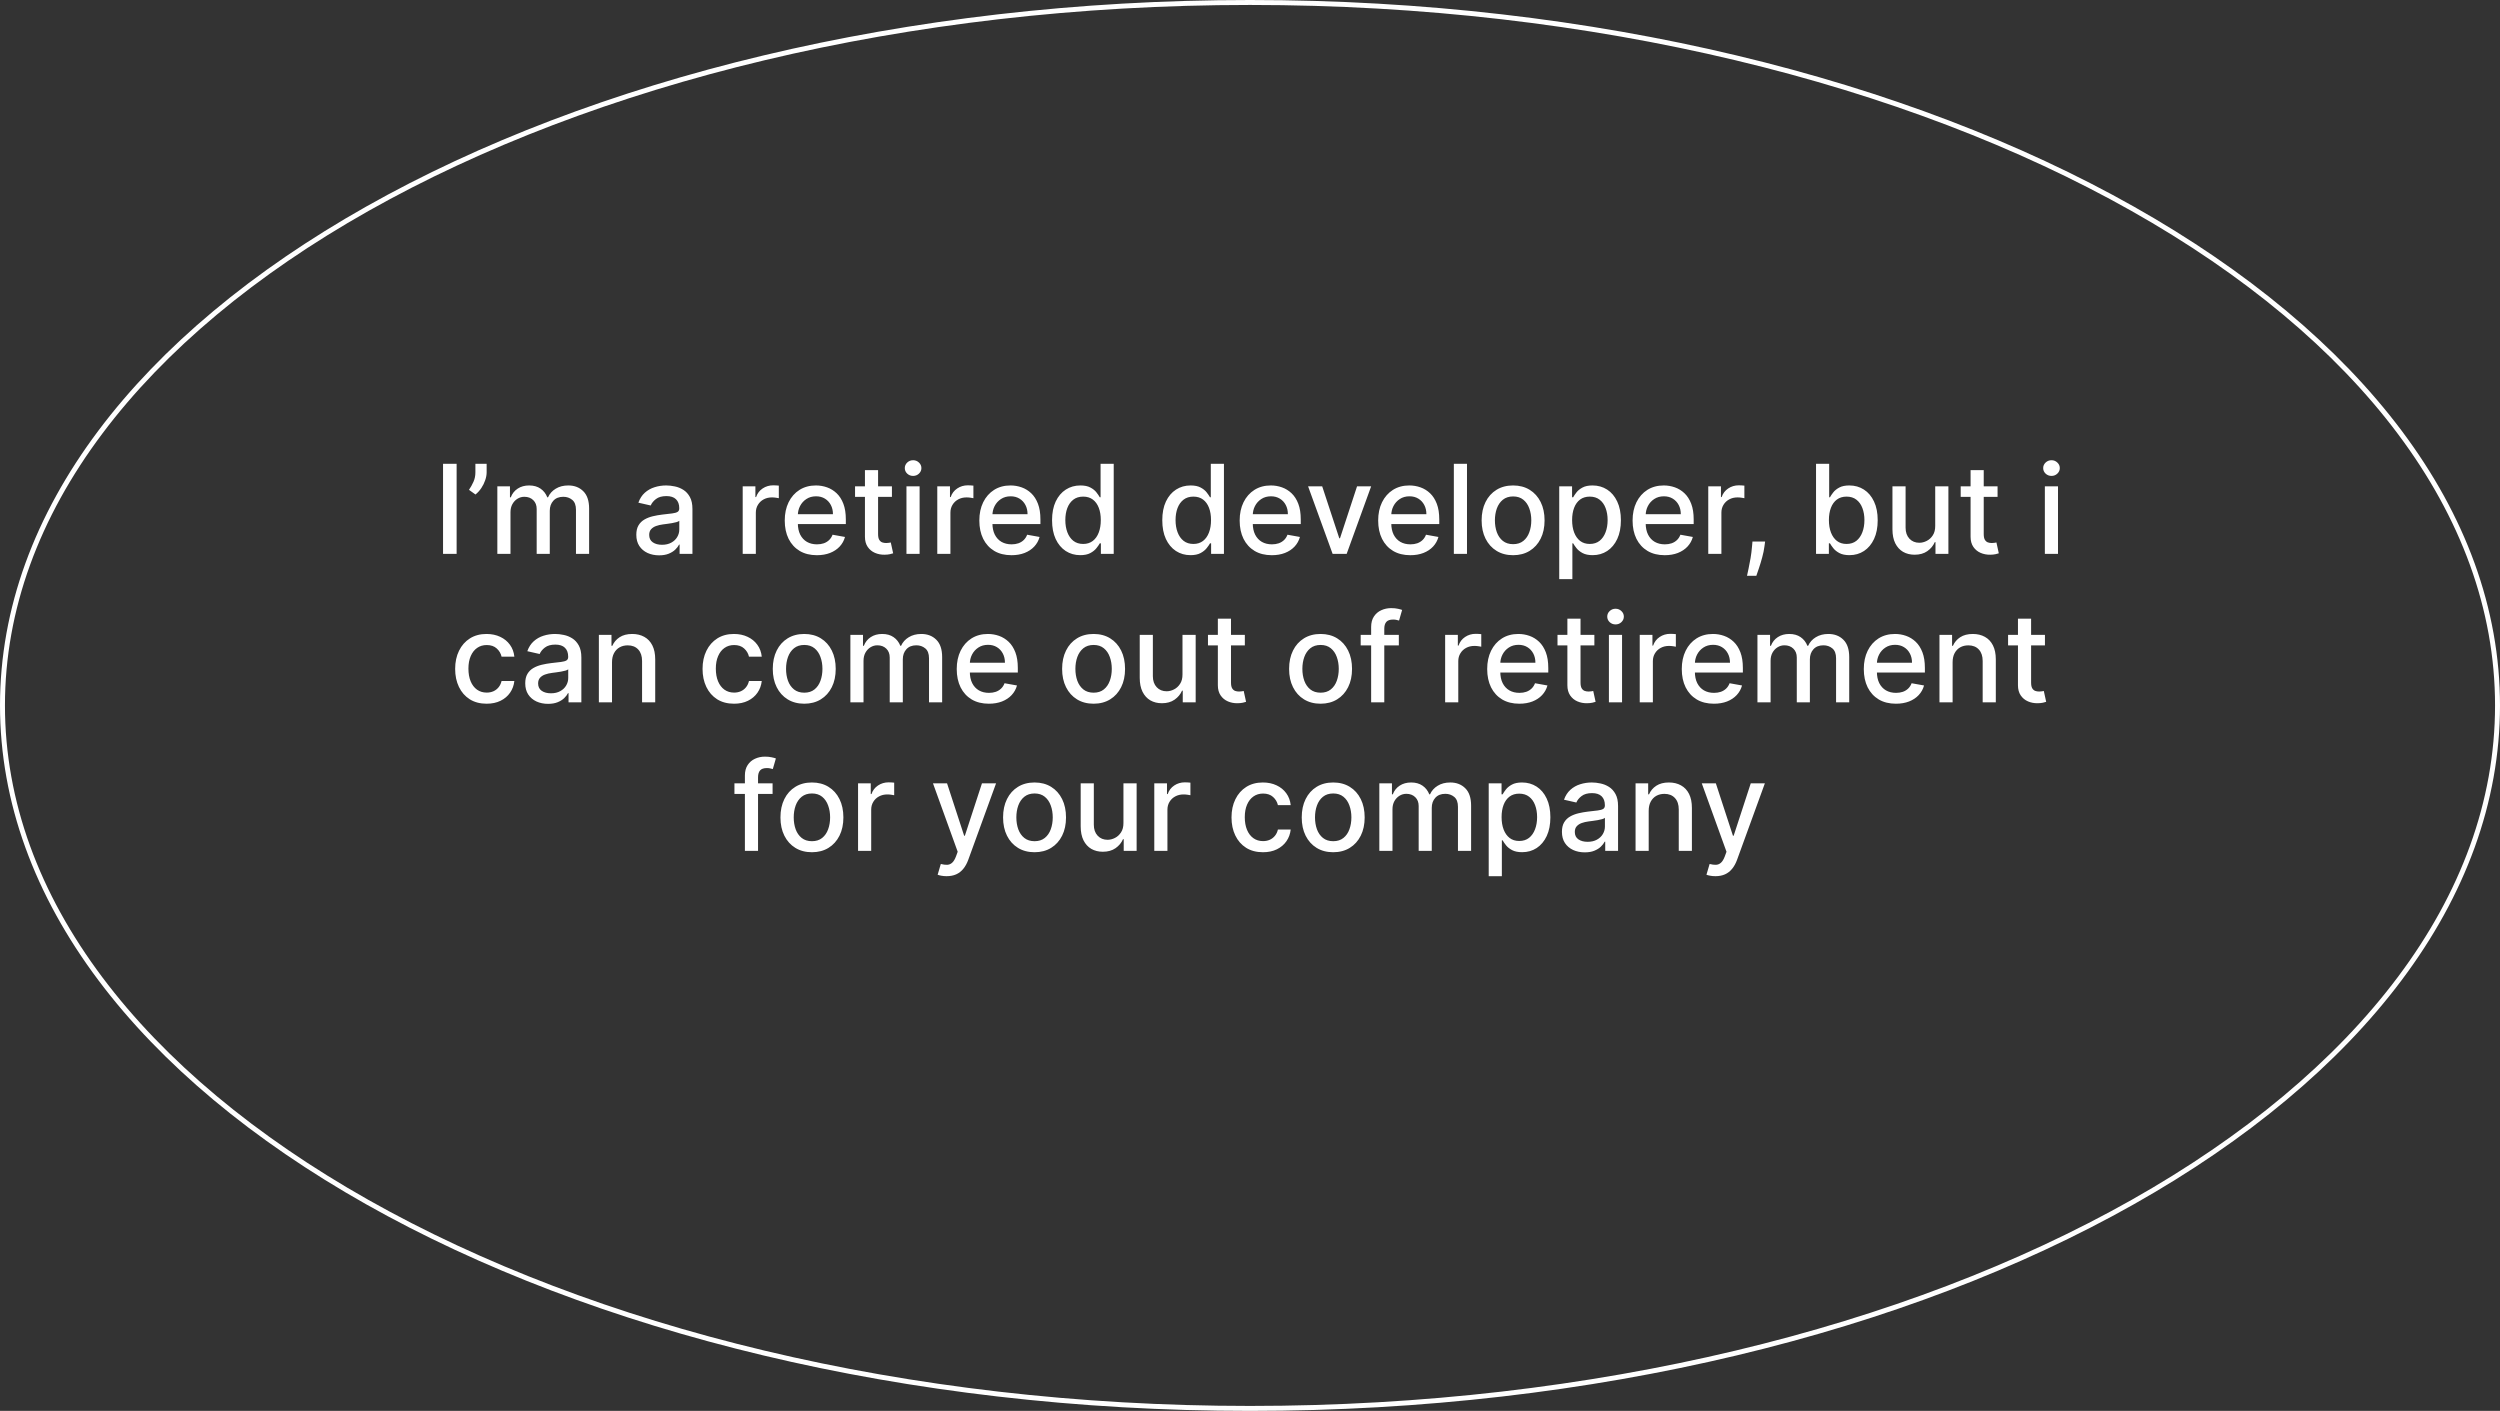 <svg width="808" height="456" viewBox="0 0 808 456" fill="none" xmlns="http://www.w3.org/2000/svg">
<rect x="0" y="0" width="808" height="456" fill="#333333" stroke="none"/>
<path d="M147.581 149.909V179H143.192V149.909H147.581ZM157.283 149.909V152.636C157.283 153.441 157.132 154.289 156.828 155.179C156.535 156.06 156.118 156.907 155.578 157.722C155.039 158.536 154.404 159.237 153.675 159.824L151.573 158.318C152.132 157.504 152.614 156.637 153.022 155.719C153.438 154.8 153.647 153.787 153.647 152.679V149.909H157.283ZM160.742 179V157.182H164.819V160.733H165.088C165.543 159.53 166.286 158.593 167.319 157.92C168.351 157.239 169.587 156.898 171.026 156.898C172.484 156.898 173.706 157.239 174.691 157.92C175.685 158.602 176.419 159.54 176.892 160.733H177.12C177.641 159.568 178.469 158.64 179.605 157.949C180.742 157.248 182.096 156.898 183.668 156.898C185.647 156.898 187.262 157.518 188.512 158.759C189.771 159.999 190.401 161.869 190.401 164.369V179H186.154V164.767C186.154 163.29 185.751 162.22 184.946 161.557C184.141 160.894 183.18 160.562 182.063 160.562C180.68 160.562 179.605 160.989 178.838 161.841C178.071 162.684 177.688 163.768 177.688 165.094V179H173.455V164.497C173.455 163.313 173.086 162.362 172.347 161.642C171.608 160.922 170.647 160.562 169.463 160.562C168.658 160.562 167.915 160.776 167.233 161.202C166.561 161.618 166.016 162.201 165.6 162.949C165.193 163.697 164.989 164.563 164.989 165.548V179H160.742ZM213.029 179.483C211.646 179.483 210.396 179.227 209.279 178.716C208.161 178.195 207.276 177.442 206.623 176.457C205.979 175.473 205.657 174.265 205.657 172.835C205.657 171.604 205.893 170.591 206.367 169.795C206.84 169 207.48 168.37 208.284 167.906C209.089 167.442 209.989 167.092 210.983 166.855C211.978 166.618 212.991 166.438 214.023 166.315C215.33 166.164 216.391 166.041 217.205 165.946C218.019 165.842 218.611 165.676 218.98 165.449C219.35 165.222 219.534 164.852 219.534 164.341V164.241C219.534 163.001 219.184 162.04 218.483 161.358C217.792 160.676 216.76 160.335 215.387 160.335C213.957 160.335 212.83 160.652 212.006 161.287C211.192 161.912 210.628 162.608 210.316 163.375L206.324 162.466C206.798 161.14 207.489 160.07 208.398 159.256C209.317 158.432 210.373 157.835 211.566 157.466C212.759 157.087 214.014 156.898 215.33 156.898C216.201 156.898 217.124 157.002 218.1 157.21C219.085 157.409 220.003 157.778 220.855 158.318C221.717 158.858 222.423 159.63 222.972 160.634C223.521 161.628 223.796 162.92 223.796 164.511V179H219.648V176.017H219.478C219.203 176.566 218.791 177.106 218.242 177.636C217.693 178.167 216.987 178.607 216.125 178.957C215.264 179.308 214.231 179.483 213.029 179.483ZM213.952 176.074C215.126 176.074 216.13 175.842 216.963 175.378C217.806 174.914 218.445 174.308 218.881 173.56C219.326 172.802 219.549 171.992 219.549 171.131V168.318C219.397 168.47 219.104 168.612 218.668 168.744C218.242 168.867 217.754 168.976 217.205 169.071C216.656 169.156 216.121 169.237 215.6 169.312C215.079 169.379 214.643 169.436 214.293 169.483C213.469 169.587 212.716 169.762 212.034 170.009C211.362 170.255 210.822 170.61 210.415 171.074C210.017 171.528 209.819 172.134 209.819 172.892C209.819 173.943 210.207 174.739 210.983 175.278C211.76 175.809 212.749 176.074 213.952 176.074ZM240.039 179V157.182H244.144V160.648H244.371C244.769 159.473 245.47 158.55 246.473 157.878C247.487 157.196 248.632 156.855 249.911 156.855C250.176 156.855 250.489 156.865 250.848 156.884C251.218 156.902 251.507 156.926 251.715 156.955V161.017C251.544 160.97 251.241 160.918 250.806 160.861C250.37 160.795 249.935 160.761 249.499 160.761C248.495 160.761 247.6 160.974 246.814 161.401C246.038 161.817 245.422 162.4 244.968 163.148C244.513 163.886 244.286 164.729 244.286 165.676V179H240.039ZM264.012 179.44C261.863 179.44 260.011 178.981 258.458 178.062C256.915 177.134 255.722 175.832 254.879 174.156C254.046 172.471 253.629 170.496 253.629 168.233C253.629 165.998 254.046 164.028 254.879 162.324C255.722 160.619 256.896 159.289 258.402 158.332C259.917 157.376 261.688 156.898 263.714 156.898C264.945 156.898 266.138 157.101 267.294 157.509C268.449 157.916 269.486 158.555 270.404 159.426C271.323 160.297 272.047 161.429 272.578 162.821C273.108 164.204 273.373 165.884 273.373 167.864V169.369H256.029V166.188H269.211C269.211 165.07 268.984 164.08 268.529 163.219C268.075 162.348 267.436 161.661 266.612 161.159C265.797 160.657 264.841 160.406 263.743 160.406C262.549 160.406 261.508 160.7 260.618 161.287C259.737 161.865 259.055 162.622 258.572 163.56C258.099 164.488 257.862 165.496 257.862 166.585V169.071C257.862 170.529 258.118 171.77 258.629 172.793C259.15 173.815 259.874 174.597 260.802 175.136C261.73 175.667 262.815 175.932 264.055 175.932C264.86 175.932 265.594 175.818 266.257 175.591C266.92 175.354 267.493 175.004 267.975 174.54C268.458 174.076 268.828 173.503 269.083 172.821L273.103 173.545C272.781 174.729 272.204 175.766 271.37 176.656C270.547 177.537 269.51 178.223 268.26 178.716C267.019 179.199 265.603 179.44 264.012 179.44ZM288.27 157.182V160.591H276.353V157.182H288.27ZM279.549 151.955H283.796V172.594C283.796 173.418 283.919 174.038 284.165 174.455C284.411 174.862 284.729 175.141 285.117 175.293C285.515 175.435 285.945 175.506 286.409 175.506C286.75 175.506 287.049 175.482 287.304 175.435C287.56 175.387 287.759 175.349 287.901 175.321L288.668 178.83C288.422 178.924 288.071 179.019 287.617 179.114C287.162 179.218 286.594 179.275 285.912 179.284C284.795 179.303 283.753 179.104 282.787 178.688C281.821 178.271 281.04 177.627 280.444 176.756C279.847 175.884 279.549 174.791 279.549 173.474V151.955ZM292.968 179V157.182H297.216V179H292.968ZM295.113 153.815C294.375 153.815 293.74 153.569 293.21 153.077C292.689 152.575 292.429 151.978 292.429 151.287C292.429 150.586 292.689 149.99 293.21 149.497C293.74 148.995 294.375 148.744 295.113 148.744C295.852 148.744 296.482 148.995 297.002 149.497C297.533 149.99 297.798 150.586 297.798 151.287C297.798 151.978 297.533 152.575 297.002 153.077C296.482 153.569 295.852 153.815 295.113 153.815ZM302.929 179V157.182H307.034V160.648H307.262C307.659 159.473 308.36 158.55 309.364 157.878C310.377 157.196 311.523 156.855 312.801 156.855C313.067 156.855 313.379 156.865 313.739 156.884C314.108 156.902 314.397 156.926 314.605 156.955V161.017C314.435 160.97 314.132 160.918 313.696 160.861C313.261 160.795 312.825 160.761 312.39 160.761C311.386 160.761 310.491 160.974 309.705 161.401C308.928 161.817 308.313 162.4 307.858 163.148C307.404 163.886 307.176 164.729 307.176 165.676V179H302.929ZM326.903 179.44C324.753 179.44 322.902 178.981 321.349 178.062C319.806 177.134 318.612 175.832 317.77 174.156C316.936 172.471 316.52 170.496 316.52 168.233C316.52 165.998 316.936 164.028 317.77 162.324C318.612 160.619 319.787 159.289 321.292 158.332C322.807 157.376 324.578 156.898 326.605 156.898C327.836 156.898 329.029 157.101 330.184 157.509C331.34 157.916 332.377 158.555 333.295 159.426C334.214 160.297 334.938 161.429 335.468 162.821C335.999 164.204 336.264 165.884 336.264 167.864V169.369H318.92V166.188H332.102C332.102 165.07 331.875 164.08 331.42 163.219C330.966 162.348 330.326 161.661 329.502 161.159C328.688 160.657 327.732 160.406 326.633 160.406C325.44 160.406 324.398 160.7 323.508 161.287C322.627 161.865 321.946 162.622 321.463 163.56C320.989 164.488 320.752 165.496 320.752 166.585V169.071C320.752 170.529 321.008 171.77 321.52 172.793C322.04 173.815 322.765 174.597 323.693 175.136C324.621 175.667 325.705 175.932 326.946 175.932C327.751 175.932 328.484 175.818 329.147 175.591C329.81 175.354 330.383 175.004 330.866 174.54C331.349 174.076 331.718 173.503 331.974 172.821L335.994 173.545C335.672 174.729 335.094 175.766 334.261 176.656C333.437 177.537 332.4 178.223 331.15 178.716C329.91 179.199 328.494 179.44 326.903 179.44ZM349.144 179.426C347.382 179.426 345.81 178.976 344.428 178.077C343.055 177.168 341.975 175.875 341.189 174.199C340.413 172.513 340.025 170.491 340.025 168.134C340.025 165.776 340.417 163.759 341.203 162.082C341.999 160.406 343.088 159.123 344.471 158.233C345.853 157.343 347.42 156.898 349.172 156.898C350.526 156.898 351.615 157.125 352.439 157.58C353.273 158.025 353.917 158.545 354.371 159.142C354.835 159.739 355.195 160.264 355.451 160.719H355.706V149.909H359.953V179H355.806V175.605H355.451C355.195 176.069 354.826 176.599 354.343 177.196C353.869 177.793 353.216 178.313 352.382 178.759C351.549 179.204 350.47 179.426 349.144 179.426ZM350.081 175.804C351.303 175.804 352.335 175.482 353.178 174.838C354.03 174.185 354.674 173.28 355.11 172.125C355.555 170.97 355.777 169.625 355.777 168.091C355.777 166.576 355.56 165.25 355.124 164.114C354.688 162.977 354.049 162.092 353.206 161.457C352.364 160.823 351.322 160.506 350.081 160.506C348.803 160.506 347.738 160.837 346.885 161.5C346.033 162.163 345.389 163.067 344.953 164.213C344.527 165.359 344.314 166.652 344.314 168.091C344.314 169.549 344.532 170.861 344.968 172.026C345.403 173.19 346.047 174.114 346.9 174.795C347.761 175.468 348.822 175.804 350.081 175.804ZM384.769 179.426C383.007 179.426 381.435 178.976 380.053 178.077C378.68 177.168 377.6 175.875 376.814 174.199C376.038 172.513 375.65 170.491 375.65 168.134C375.65 165.776 376.042 163.759 376.828 162.082C377.624 160.406 378.713 159.123 380.096 158.233C381.478 157.343 383.045 156.898 384.797 156.898C386.151 156.898 387.24 157.125 388.064 157.58C388.898 158.025 389.542 158.545 389.996 159.142C390.46 159.739 390.82 160.264 391.076 160.719H391.331V149.909H395.578V179H391.431V175.605H391.076C390.82 176.069 390.451 176.599 389.968 177.196C389.494 177.793 388.841 178.313 388.007 178.759C387.174 179.204 386.095 179.426 384.769 179.426ZM385.706 175.804C386.928 175.804 387.96 175.482 388.803 174.838C389.655 174.185 390.299 173.28 390.735 172.125C391.18 170.97 391.402 169.625 391.402 168.091C391.402 166.576 391.185 165.25 390.749 164.114C390.313 162.977 389.674 162.092 388.831 161.457C387.989 160.823 386.947 160.506 385.706 160.506C384.428 160.506 383.363 160.837 382.51 161.5C381.658 162.163 381.014 163.067 380.578 164.213C380.152 165.359 379.939 166.652 379.939 168.091C379.939 169.549 380.157 170.861 380.593 172.026C381.028 173.19 381.672 174.114 382.525 174.795C383.386 175.468 384.447 175.804 385.706 175.804ZM411.044 179.44C408.894 179.44 407.043 178.981 405.49 178.062C403.946 177.134 402.753 175.832 401.91 174.156C401.077 172.471 400.66 170.496 400.66 168.233C400.66 165.998 401.077 164.028 401.91 162.324C402.753 160.619 403.927 159.289 405.433 158.332C406.948 157.376 408.719 156.898 410.745 156.898C411.976 156.898 413.17 157.101 414.325 157.509C415.48 157.916 416.517 158.555 417.436 159.426C418.354 160.297 419.079 161.429 419.609 162.821C420.139 164.204 420.404 165.884 420.404 167.864V169.369H403.061V166.188H416.243C416.243 165.07 416.015 164.08 415.561 163.219C415.106 162.348 414.467 161.661 413.643 161.159C412.829 160.657 411.872 160.406 410.774 160.406C409.581 160.406 408.539 160.7 407.649 161.287C406.768 161.865 406.086 162.622 405.603 163.56C405.13 164.488 404.893 165.496 404.893 166.585V169.071C404.893 170.529 405.149 171.77 405.66 172.793C406.181 173.815 406.905 174.597 407.833 175.136C408.761 175.667 409.846 175.932 411.086 175.932C411.891 175.932 412.625 175.818 413.288 175.591C413.951 175.354 414.524 175.004 415.007 174.54C415.49 174.076 415.859 173.503 416.115 172.821L420.135 173.545C419.813 174.729 419.235 175.766 418.402 176.656C417.578 177.537 416.541 178.223 415.291 178.716C414.05 179.199 412.635 179.44 411.044 179.44ZM443.157 157.182L435.245 179H430.699L422.773 157.182H427.333L432.858 173.972H433.086L438.597 157.182H443.157ZM455.809 179.44C453.66 179.44 451.808 178.981 450.255 178.062C448.712 177.134 447.519 175.832 446.676 174.156C445.842 172.471 445.426 170.496 445.426 168.233C445.426 165.998 445.842 164.028 446.676 162.324C447.519 160.619 448.693 159.289 450.199 158.332C451.714 157.376 453.484 156.898 455.511 156.898C456.742 156.898 457.935 157.101 459.091 157.509C460.246 157.916 461.283 158.555 462.201 159.426C463.12 160.297 463.844 161.429 464.375 162.821C464.905 164.204 465.17 165.884 465.17 167.864V169.369H447.826V166.188H461.008C461.008 165.07 460.781 164.08 460.326 163.219C459.872 162.348 459.233 161.661 458.409 161.159C457.594 160.657 456.638 160.406 455.539 160.406C454.346 160.406 453.305 160.7 452.414 161.287C451.534 161.865 450.852 162.622 450.369 163.56C449.895 164.488 449.659 165.496 449.659 166.585V169.071C449.659 170.529 449.914 171.77 450.426 172.793C450.947 173.815 451.671 174.597 452.599 175.136C453.527 175.667 454.611 175.932 455.852 175.932C456.657 175.932 457.391 175.818 458.054 175.591C458.717 175.354 459.289 175.004 459.772 174.54C460.255 174.076 460.625 173.503 460.88 172.821L464.9 173.545C464.578 174.729 464.001 175.766 463.167 176.656C462.343 177.537 461.306 178.223 460.056 178.716C458.816 179.199 457.4 179.44 455.809 179.44ZM474.13 149.909V179H469.882V149.909H474.13ZM489.034 179.44C486.988 179.44 485.203 178.972 483.679 178.034C482.154 177.097 480.97 175.785 480.127 174.099C479.285 172.414 478.863 170.444 478.863 168.19C478.863 165.927 479.285 163.948 480.127 162.253C480.97 160.558 482.154 159.241 483.679 158.304C485.203 157.366 486.988 156.898 489.034 156.898C491.079 156.898 492.864 157.366 494.389 158.304C495.913 159.241 497.097 160.558 497.94 162.253C498.783 163.948 499.204 165.927 499.204 168.19C499.204 170.444 498.783 172.414 497.94 174.099C497.097 175.785 495.913 177.097 494.389 178.034C492.864 178.972 491.079 179.44 489.034 179.44ZM489.048 175.875C490.374 175.875 491.472 175.525 492.343 174.824C493.215 174.123 493.859 173.19 494.275 172.026C494.701 170.861 494.914 169.578 494.914 168.176C494.914 166.784 494.701 165.506 494.275 164.341C493.859 163.167 493.215 162.224 492.343 161.514C491.472 160.804 490.374 160.449 489.048 160.449C487.713 160.449 486.605 160.804 485.724 161.514C484.853 162.224 484.204 163.167 483.778 164.341C483.361 165.506 483.153 166.784 483.153 168.176C483.153 169.578 483.361 170.861 483.778 172.026C484.204 173.19 484.853 174.123 485.724 174.824C486.605 175.525 487.713 175.875 489.048 175.875ZM503.945 187.182V157.182H508.093V160.719H508.448C508.694 160.264 509.049 159.739 509.513 159.142C509.977 158.545 510.621 158.025 511.445 157.58C512.269 157.125 513.358 156.898 514.712 156.898C516.473 156.898 518.045 157.343 519.428 158.233C520.81 159.123 521.895 160.406 522.681 162.082C523.476 163.759 523.874 165.776 523.874 168.134C523.874 170.491 523.481 172.513 522.695 174.199C521.909 175.875 520.829 177.168 519.456 178.077C518.083 178.976 516.516 179.426 514.755 179.426C513.429 179.426 512.345 179.204 511.502 178.759C510.668 178.313 510.015 177.793 509.542 177.196C509.068 176.599 508.703 176.069 508.448 175.605H508.192V187.182H503.945ZM508.107 168.091C508.107 169.625 508.329 170.97 508.775 172.125C509.22 173.28 509.864 174.185 510.706 174.838C511.549 175.482 512.581 175.804 513.803 175.804C515.072 175.804 516.132 175.468 516.985 174.795C517.837 174.114 518.481 173.19 518.917 172.026C519.362 170.861 519.584 169.549 519.584 168.091C519.584 166.652 519.366 165.359 518.931 164.213C518.505 163.067 517.861 162.163 516.999 161.5C516.147 160.837 515.081 160.506 513.803 160.506C512.572 160.506 511.53 160.823 510.678 161.457C509.835 162.092 509.196 162.977 508.76 164.114C508.325 165.25 508.107 166.576 508.107 168.091ZM538.036 179.44C535.886 179.44 534.035 178.981 532.482 178.062C530.938 177.134 529.745 175.832 528.902 174.156C528.069 172.471 527.652 170.496 527.652 168.233C527.652 165.998 528.069 164.028 528.902 162.324C529.745 160.619 530.919 159.289 532.425 158.332C533.94 157.376 535.711 156.898 537.738 156.898C538.969 156.898 540.162 157.101 541.317 157.509C542.472 157.916 543.509 158.555 544.428 159.426C545.346 160.297 546.071 161.429 546.601 162.821C547.132 164.204 547.397 165.884 547.397 167.864V169.369H530.053V166.188H543.235C543.235 165.07 543.007 164.08 542.553 163.219C542.098 162.348 541.459 161.661 540.635 161.159C539.821 160.657 538.864 160.406 537.766 160.406C536.573 160.406 535.531 160.7 534.641 161.287C533.76 161.865 533.078 162.622 532.596 163.56C532.122 164.488 531.885 165.496 531.885 166.585V169.071C531.885 170.529 532.141 171.77 532.652 172.793C533.173 173.815 533.898 174.597 534.826 175.136C535.754 175.667 536.838 175.932 538.078 175.932C538.883 175.932 539.617 175.818 540.28 175.591C540.943 175.354 541.516 175.004 541.999 174.54C542.482 174.076 542.851 173.503 543.107 172.821L547.127 173.545C546.805 174.729 546.227 175.766 545.394 176.656C544.57 177.537 543.533 178.223 542.283 178.716C541.042 179.199 539.627 179.44 538.036 179.44ZM552.109 179V157.182H556.214V160.648H556.441C556.839 159.473 557.54 158.55 558.544 157.878C559.557 157.196 560.703 156.855 561.981 156.855C562.246 156.855 562.559 156.865 562.919 156.884C563.288 156.902 563.577 156.926 563.785 156.955V161.017C563.615 160.97 563.312 160.918 562.876 160.861C562.44 160.795 562.005 160.761 561.569 160.761C560.565 160.761 559.671 160.974 558.885 161.401C558.108 161.817 557.493 162.4 557.038 163.148C556.583 163.886 556.356 164.729 556.356 165.676V179H552.109ZM570.486 175.023L570.273 176.571C570.131 177.707 569.89 178.891 569.549 180.122C569.217 181.363 568.872 182.513 568.512 183.574C568.161 184.634 567.873 185.477 567.645 186.102H564.634C564.757 185.515 564.927 184.72 565.145 183.716C565.363 182.722 565.576 181.609 565.784 180.378C565.993 179.147 566.149 177.892 566.253 176.614L566.395 175.023H570.486ZM586.942 179V149.909H591.189V160.719H591.445C591.691 160.264 592.046 159.739 592.51 159.142C592.974 158.545 593.618 158.025 594.442 157.58C595.266 157.125 596.355 156.898 597.709 156.898C599.471 156.898 601.042 157.343 602.425 158.233C603.808 159.123 604.892 160.406 605.678 162.082C606.473 163.759 606.871 165.776 606.871 168.134C606.871 170.491 606.478 172.513 605.692 174.199C604.906 175.875 603.827 177.168 602.453 178.077C601.08 178.976 599.513 179.426 597.752 179.426C596.426 179.426 595.342 179.204 594.499 178.759C593.666 178.313 593.012 177.793 592.539 177.196C592.065 176.599 591.701 176.069 591.445 175.605H591.09V179H586.942ZM591.104 168.091C591.104 169.625 591.327 170.97 591.772 172.125C592.217 173.28 592.861 174.185 593.703 174.838C594.546 175.482 595.578 175.804 596.8 175.804C598.069 175.804 599.13 175.468 599.982 174.795C600.834 174.114 601.478 173.19 601.914 172.026C602.359 170.861 602.581 169.549 602.581 168.091C602.581 166.652 602.364 165.359 601.928 164.213C601.502 163.067 600.858 162.163 599.996 161.5C599.144 160.837 598.078 160.506 596.8 160.506C595.569 160.506 594.527 160.823 593.675 161.457C592.832 162.092 592.193 162.977 591.757 164.114C591.322 165.25 591.104 166.576 591.104 168.091ZM625.461 169.952V157.182H629.723V179H625.547V175.222H625.319C624.817 176.386 624.012 177.357 622.904 178.134C621.806 178.901 620.438 179.284 618.799 179.284C617.398 179.284 616.157 178.976 615.078 178.361C614.008 177.736 613.165 176.812 612.549 175.591C611.943 174.369 611.64 172.859 611.64 171.06V157.182H615.887V170.548C615.887 172.035 616.299 173.219 617.123 174.099C617.947 174.98 619.017 175.42 620.333 175.42C621.129 175.42 621.92 175.222 622.706 174.824C623.501 174.426 624.159 173.825 624.68 173.02C625.21 172.215 625.471 171.192 625.461 169.952ZM645.614 157.182V160.591H633.696V157.182H645.614ZM636.892 151.955H641.14V172.594C641.14 173.418 641.263 174.038 641.509 174.455C641.755 174.862 642.072 175.141 642.461 175.293C642.858 175.435 643.289 175.506 643.753 175.506C644.094 175.506 644.392 175.482 644.648 175.435C644.904 175.387 645.103 175.349 645.245 175.321L646.012 178.83C645.766 178.924 645.415 179.019 644.961 179.114C644.506 179.218 643.938 179.275 643.256 179.284C642.139 179.303 641.097 179.104 640.131 178.688C639.165 178.271 638.384 177.627 637.787 176.756C637.191 175.884 636.892 174.791 636.892 173.474V151.955ZM660.898 179V157.182H665.145V179H660.898ZM663.043 153.815C662.304 153.815 661.67 153.569 661.14 153.077C660.619 152.575 660.358 151.978 660.358 151.287C660.358 150.586 660.619 149.99 661.14 149.497C661.67 148.995 662.304 148.744 663.043 148.744C663.782 148.744 664.411 148.995 664.932 149.497C665.462 149.99 665.728 150.586 665.728 151.287C665.728 151.978 665.462 152.575 664.932 153.077C664.411 153.569 663.782 153.815 663.043 153.815ZM157.276 227.44C155.164 227.44 153.346 226.962 151.821 226.006C150.306 225.04 149.141 223.709 148.327 222.014C147.513 220.319 147.105 218.378 147.105 216.19C147.105 213.974 147.522 212.019 148.355 210.324C149.189 208.619 150.363 207.289 151.878 206.332C153.393 205.376 155.178 204.898 157.233 204.898C158.891 204.898 160.368 205.205 161.665 205.821C162.962 206.427 164.009 207.279 164.804 208.378C165.609 209.476 166.087 210.759 166.239 212.227H162.105C161.878 211.205 161.357 210.324 160.543 209.585C159.738 208.847 158.658 208.477 157.304 208.477C156.121 208.477 155.084 208.79 154.194 209.415C153.313 210.03 152.626 210.911 152.134 212.057C151.641 213.193 151.395 214.538 151.395 216.091C151.395 217.682 151.637 219.055 152.12 220.21C152.603 221.366 153.284 222.26 154.165 222.895C155.055 223.529 156.102 223.847 157.304 223.847C158.109 223.847 158.838 223.7 159.492 223.406C160.155 223.103 160.709 222.672 161.154 222.114C161.608 221.555 161.926 220.883 162.105 220.097H166.239C166.087 221.508 165.628 222.767 164.861 223.875C164.094 224.983 163.067 225.854 161.779 226.489C160.5 227.123 158.999 227.44 157.276 227.44ZM177.13 227.483C175.748 227.483 174.498 227.227 173.38 226.716C172.263 226.195 171.377 225.442 170.724 224.457C170.08 223.473 169.758 222.265 169.758 220.835C169.758 219.604 169.995 218.591 170.468 217.795C170.942 217 171.581 216.37 172.386 215.906C173.191 215.442 174.091 215.092 175.085 214.855C176.079 214.618 177.092 214.438 178.125 214.315C179.431 214.164 180.492 214.041 181.306 213.946C182.121 213.842 182.713 213.676 183.082 213.449C183.451 213.222 183.636 212.852 183.636 212.341V212.241C183.636 211.001 183.286 210.04 182.585 209.358C181.894 208.676 180.861 208.335 179.488 208.335C178.058 208.335 176.931 208.652 176.108 209.287C175.293 209.912 174.73 210.608 174.417 211.375L170.426 210.466C170.899 209.14 171.591 208.07 172.5 207.256C173.418 206.432 174.474 205.835 175.667 205.466C176.86 205.087 178.115 204.898 179.431 204.898C180.303 204.898 181.226 205.002 182.201 205.21C183.186 205.409 184.105 205.778 184.957 206.318C185.819 206.858 186.524 207.63 187.074 208.634C187.623 209.628 187.897 210.92 187.897 212.511V227H183.75V224.017H183.579C183.305 224.566 182.893 225.106 182.343 225.636C181.794 226.167 181.089 226.607 180.227 226.957C179.365 227.308 178.333 227.483 177.13 227.483ZM178.054 224.074C179.228 224.074 180.232 223.842 181.065 223.378C181.908 222.914 182.547 222.308 182.983 221.56C183.428 220.802 183.65 219.992 183.65 219.131V216.318C183.499 216.47 183.205 216.612 182.77 216.744C182.343 216.867 181.856 216.976 181.306 217.071C180.757 217.156 180.222 217.237 179.701 217.312C179.181 217.379 178.745 217.436 178.395 217.483C177.571 217.587 176.818 217.762 176.136 218.009C175.464 218.255 174.924 218.61 174.517 219.074C174.119 219.528 173.92 220.134 173.92 220.892C173.92 221.943 174.308 222.739 175.085 223.278C175.861 223.809 176.851 224.074 178.054 224.074ZM197.801 214.045V227H193.554V205.182H197.631V208.733H197.901C198.403 207.578 199.189 206.65 200.259 205.949C201.338 205.248 202.697 204.898 204.336 204.898C205.822 204.898 207.124 205.21 208.242 205.835C209.359 206.451 210.226 207.369 210.841 208.591C211.457 209.812 211.765 211.323 211.765 213.122V227H207.517V213.634C207.517 212.052 207.105 210.816 206.282 209.926C205.458 209.027 204.326 208.577 202.887 208.577C201.902 208.577 201.026 208.79 200.259 209.216C199.501 209.642 198.9 210.267 198.455 211.091C198.019 211.905 197.801 212.89 197.801 214.045ZM237.237 227.44C235.125 227.44 233.307 226.962 231.782 226.006C230.267 225.04 229.102 223.709 228.288 222.014C227.474 220.319 227.066 218.378 227.066 216.19C227.066 213.974 227.483 212.019 228.316 210.324C229.15 208.619 230.324 207.289 231.839 206.332C233.354 205.376 235.139 204.898 237.194 204.898C238.851 204.898 240.329 205.205 241.626 205.821C242.923 206.427 243.97 207.279 244.765 208.378C245.57 209.476 246.048 210.759 246.2 212.227H242.066C241.839 211.205 241.318 210.324 240.504 209.585C239.699 208.847 238.619 208.477 237.265 208.477C236.082 208.477 235.045 208.79 234.154 209.415C233.274 210.03 232.587 210.911 232.095 212.057C231.602 213.193 231.356 214.538 231.356 216.091C231.356 217.682 231.598 219.055 232.081 220.21C232.564 221.366 233.245 222.26 234.126 222.895C235.016 223.529 236.063 223.847 237.265 223.847C238.07 223.847 238.799 223.7 239.453 223.406C240.116 223.103 240.67 222.672 241.115 222.114C241.569 221.555 241.886 220.883 242.066 220.097H246.2C246.048 221.508 245.589 222.767 244.822 223.875C244.055 224.983 243.028 225.854 241.74 226.489C240.461 227.123 238.96 227.44 237.237 227.44ZM259.932 227.44C257.887 227.44 256.102 226.972 254.577 226.034C253.052 225.097 251.869 223.785 251.026 222.099C250.183 220.414 249.762 218.444 249.762 216.19C249.762 213.927 250.183 211.948 251.026 210.253C251.869 208.558 253.052 207.241 254.577 206.304C256.102 205.366 257.887 204.898 259.932 204.898C261.978 204.898 263.763 205.366 265.287 206.304C266.812 207.241 267.996 208.558 268.838 210.253C269.681 211.948 270.103 213.927 270.103 216.19C270.103 218.444 269.681 220.414 268.838 222.099C267.996 223.785 266.812 225.097 265.287 226.034C263.763 226.972 261.978 227.44 259.932 227.44ZM259.946 223.875C261.272 223.875 262.371 223.525 263.242 222.824C264.113 222.123 264.757 221.19 265.174 220.026C265.6 218.861 265.813 217.578 265.813 216.176C265.813 214.784 265.6 213.506 265.174 212.341C264.757 211.167 264.113 210.224 263.242 209.514C262.371 208.804 261.272 208.449 259.946 208.449C258.611 208.449 257.503 208.804 256.623 209.514C255.751 210.224 255.103 211.167 254.676 212.341C254.26 213.506 254.051 214.784 254.051 216.176C254.051 217.578 254.26 218.861 254.676 220.026C255.103 221.19 255.751 222.123 256.623 222.824C257.503 223.525 258.611 223.875 259.946 223.875ZM274.843 227V205.182H278.92V208.733H279.19C279.645 207.53 280.388 206.593 281.42 205.92C282.452 205.239 283.688 204.898 285.127 204.898C286.586 204.898 287.807 205.239 288.792 205.92C289.787 206.602 290.52 207.54 290.994 208.733H291.221C291.742 207.568 292.571 206.64 293.707 205.949C294.843 205.248 296.198 204.898 297.77 204.898C299.749 204.898 301.363 205.518 302.613 206.759C303.873 207.999 304.502 209.869 304.502 212.369V227H300.255V212.767C300.255 211.29 299.853 210.22 299.048 209.557C298.243 208.894 297.282 208.562 296.164 208.562C294.782 208.562 293.707 208.989 292.94 209.841C292.173 210.684 291.789 211.768 291.789 213.094V227H287.556V212.497C287.556 211.313 287.187 210.362 286.449 209.642C285.71 208.922 284.749 208.562 283.565 208.562C282.76 208.562 282.017 208.776 281.335 209.202C280.663 209.618 280.118 210.201 279.701 210.949C279.294 211.697 279.091 212.563 279.091 213.548V227H274.843ZM319.598 227.44C317.449 227.44 315.597 226.981 314.044 226.062C312.501 225.134 311.308 223.832 310.465 222.156C309.632 220.471 309.215 218.496 309.215 216.233C309.215 213.998 309.632 212.028 310.465 210.324C311.308 208.619 312.482 207.289 313.988 206.332C315.503 205.376 317.274 204.898 319.3 204.898C320.531 204.898 321.724 205.101 322.88 205.509C324.035 205.916 325.072 206.555 325.99 207.426C326.909 208.297 327.633 209.429 328.164 210.821C328.694 212.204 328.959 213.884 328.959 215.864V217.369H311.615V214.188H324.797C324.797 213.07 324.57 212.08 324.115 211.219C323.661 210.348 323.022 209.661 322.198 209.159C321.383 208.657 320.427 208.406 319.328 208.406C318.135 208.406 317.094 208.7 316.203 209.287C315.323 209.865 314.641 210.622 314.158 211.56C313.685 212.488 313.448 213.496 313.448 214.585V217.071C313.448 218.529 313.703 219.77 314.215 220.793C314.736 221.815 315.46 222.597 316.388 223.136C317.316 223.667 318.4 223.932 319.641 223.932C320.446 223.932 321.18 223.818 321.843 223.591C322.506 223.354 323.078 223.004 323.561 222.54C324.044 222.076 324.414 221.503 324.669 220.821L328.689 221.545C328.367 222.729 327.79 223.766 326.956 224.656C326.132 225.537 325.096 226.223 323.846 226.716C322.605 227.199 321.189 227.44 319.598 227.44ZM353.448 227.44C351.402 227.44 349.617 226.972 348.093 226.034C346.568 225.097 345.384 223.785 344.542 222.099C343.699 220.414 343.277 218.444 343.277 216.19C343.277 213.927 343.699 211.948 344.542 210.253C345.384 208.558 346.568 207.241 348.093 206.304C349.617 205.366 351.402 204.898 353.448 204.898C355.493 204.898 357.278 205.366 358.803 206.304C360.328 207.241 361.511 208.558 362.354 210.253C363.197 211.948 363.618 213.927 363.618 216.19C363.618 218.444 363.197 220.414 362.354 222.099C361.511 223.785 360.328 225.097 358.803 226.034C357.278 226.972 355.493 227.44 353.448 227.44ZM353.462 223.875C354.788 223.875 355.886 223.525 356.757 222.824C357.629 222.123 358.273 221.19 358.689 220.026C359.115 218.861 359.328 217.578 359.328 216.176C359.328 214.784 359.115 213.506 358.689 212.341C358.273 211.167 357.629 210.224 356.757 209.514C355.886 208.804 354.788 208.449 353.462 208.449C352.127 208.449 351.019 208.804 350.138 209.514C349.267 210.224 348.618 211.167 348.192 212.341C347.775 213.506 347.567 214.784 347.567 216.176C347.567 217.578 347.775 218.861 348.192 220.026C348.618 221.19 349.267 222.123 350.138 222.824C351.019 223.525 352.127 223.875 353.462 223.875ZM382.18 217.952V205.182H386.441V227H382.265V223.222H382.038C381.536 224.386 380.731 225.357 379.623 226.134C378.525 226.901 377.156 227.284 375.518 227.284C374.117 227.284 372.876 226.976 371.797 226.361C370.726 225.736 369.884 224.812 369.268 223.591C368.662 222.369 368.359 220.859 368.359 219.06V205.182H372.606V218.548C372.606 220.035 373.018 221.219 373.842 222.099C374.666 222.98 375.736 223.42 377.052 223.42C377.848 223.42 378.638 223.222 379.424 222.824C380.22 222.426 380.878 221.825 381.399 221.02C381.929 220.215 382.19 219.192 382.18 217.952ZM402.333 205.182V208.591H390.415V205.182H402.333ZM393.611 199.955H397.858V220.594C397.858 221.418 397.981 222.038 398.228 222.455C398.474 222.862 398.791 223.141 399.179 223.293C399.577 223.435 400.008 223.506 400.472 223.506C400.813 223.506 401.111 223.482 401.367 223.435C401.623 223.387 401.821 223.349 401.963 223.321L402.73 226.83C402.484 226.924 402.134 227.019 401.679 227.114C401.225 227.218 400.657 227.275 399.975 227.284C398.857 227.303 397.816 227.104 396.85 226.688C395.884 226.271 395.103 225.627 394.506 224.756C393.909 223.884 393.611 222.791 393.611 221.474V199.955ZM426.807 227.44C424.762 227.44 422.977 226.972 421.452 226.034C419.927 225.097 418.744 223.785 417.901 222.099C417.058 220.414 416.637 218.444 416.637 216.19C416.637 213.927 417.058 211.948 417.901 210.253C418.744 208.558 419.927 207.241 421.452 206.304C422.977 205.366 424.762 204.898 426.807 204.898C428.853 204.898 430.638 205.366 432.162 206.304C433.687 207.241 434.871 208.558 435.713 210.253C436.556 211.948 436.978 213.927 436.978 216.19C436.978 218.444 436.556 220.414 435.713 222.099C434.871 223.785 433.687 225.097 432.162 226.034C430.638 226.972 428.853 227.44 426.807 227.44ZM426.821 223.875C428.147 223.875 429.246 223.525 430.117 222.824C430.988 222.123 431.632 221.19 432.049 220.026C432.475 218.861 432.688 217.578 432.688 216.176C432.688 214.784 432.475 213.506 432.049 212.341C431.632 211.167 430.988 210.224 430.117 209.514C429.246 208.804 428.147 208.449 426.821 208.449C425.486 208.449 424.378 208.804 423.498 209.514C422.626 210.224 421.978 211.167 421.551 212.341C421.135 213.506 420.926 214.784 420.926 216.176C420.926 217.578 421.135 218.861 421.551 220.026C421.978 221.19 422.626 222.123 423.498 222.824C424.378 223.525 425.486 223.875 426.821 223.875ZM452.102 205.182V208.591H439.772V205.182H452.102ZM443.153 227V202.653C443.153 201.29 443.451 200.158 444.048 199.259C444.645 198.349 445.435 197.672 446.42 197.227C447.405 196.773 448.475 196.545 449.63 196.545C450.483 196.545 451.212 196.616 451.818 196.759C452.424 196.891 452.874 197.014 453.167 197.128L452.173 200.565C451.974 200.509 451.718 200.442 451.406 200.366C451.093 200.281 450.715 200.239 450.27 200.239C449.237 200.239 448.499 200.494 448.054 201.006C447.618 201.517 447.4 202.256 447.4 203.222V227H443.153ZM467.07 227V205.182H471.175V208.648H471.402C471.8 207.473 472.501 206.55 473.505 205.878C474.518 205.196 475.664 204.855 476.942 204.855C477.207 204.855 477.52 204.865 477.88 204.884C478.249 204.902 478.538 204.926 478.746 204.955V209.017C478.576 208.97 478.273 208.918 477.837 208.861C477.401 208.795 476.966 208.761 476.53 208.761C475.526 208.761 474.632 208.974 473.846 209.401C473.069 209.817 472.453 210.4 471.999 211.148C471.544 211.886 471.317 212.729 471.317 213.676V227H467.07ZM491.044 227.44C488.894 227.44 487.043 226.981 485.49 226.062C483.946 225.134 482.753 223.832 481.91 222.156C481.077 220.471 480.66 218.496 480.66 216.233C480.66 213.998 481.077 212.028 481.91 210.324C482.753 208.619 483.927 207.289 485.433 206.332C486.948 205.376 488.719 204.898 490.745 204.898C491.976 204.898 493.17 205.101 494.325 205.509C495.48 205.916 496.517 206.555 497.436 207.426C498.354 208.297 499.079 209.429 499.609 210.821C500.139 212.204 500.404 213.884 500.404 215.864V217.369H483.061V214.188H496.243C496.243 213.07 496.015 212.08 495.561 211.219C495.106 210.348 494.467 209.661 493.643 209.159C492.829 208.657 491.872 208.406 490.774 208.406C489.581 208.406 488.539 208.7 487.649 209.287C486.768 209.865 486.086 210.622 485.603 211.56C485.13 212.488 484.893 213.496 484.893 214.585V217.071C484.893 218.529 485.149 219.77 485.66 220.793C486.181 221.815 486.905 222.597 487.833 223.136C488.761 223.667 489.846 223.932 491.086 223.932C491.891 223.932 492.625 223.818 493.288 223.591C493.951 223.354 494.524 223.004 495.007 222.54C495.49 222.076 495.859 221.503 496.115 220.821L500.135 221.545C499.813 222.729 499.235 223.766 498.402 224.656C497.578 225.537 496.541 226.223 495.291 226.716C494.05 227.199 492.635 227.44 491.044 227.44ZM515.301 205.182V208.591H503.384V205.182H515.301ZM506.58 199.955H510.827V220.594C510.827 221.418 510.95 222.038 511.196 222.455C511.443 222.862 511.76 223.141 512.148 223.293C512.546 223.435 512.977 223.506 513.441 223.506C513.782 223.506 514.08 223.482 514.336 223.435C514.591 223.387 514.79 223.349 514.932 223.321L515.699 226.83C515.453 226.924 515.103 227.019 514.648 227.114C514.194 227.218 513.625 227.275 512.944 227.284C511.826 227.303 510.784 227.104 509.819 226.688C508.853 226.271 508.071 225.627 507.475 224.756C506.878 223.884 506.58 222.791 506.58 221.474V199.955ZM520 227V205.182H524.247V227H520ZM522.145 201.815C521.406 201.815 520.771 201.569 520.241 201.077C519.72 200.575 519.46 199.978 519.46 199.287C519.46 198.586 519.72 197.99 520.241 197.497C520.771 196.995 521.406 196.744 522.145 196.744C522.883 196.744 523.513 196.995 524.034 197.497C524.564 197.99 524.829 198.586 524.829 199.287C524.829 199.978 524.564 200.575 524.034 201.077C523.513 201.569 522.883 201.815 522.145 201.815ZM529.961 227V205.182H534.066V208.648H534.293C534.691 207.473 535.391 206.55 536.395 205.878C537.408 205.196 538.554 204.855 539.833 204.855C540.098 204.855 540.41 204.865 540.77 204.884C541.14 204.902 541.428 204.926 541.637 204.955V209.017C541.466 208.97 541.163 208.918 540.728 208.861C540.292 208.795 539.856 208.761 539.421 208.761C538.417 208.761 537.522 208.974 536.736 209.401C535.96 209.817 535.344 210.4 534.89 211.148C534.435 211.886 534.208 212.729 534.208 213.676V227H529.961ZM553.934 227.44C551.785 227.44 549.933 226.981 548.38 226.062C546.837 225.134 545.644 223.832 544.801 222.156C543.967 220.471 543.551 218.496 543.551 216.233C543.551 213.998 543.967 212.028 544.801 210.324C545.644 208.619 546.818 207.289 548.324 206.332C549.839 205.376 551.609 204.898 553.636 204.898C554.867 204.898 556.06 205.101 557.216 205.509C558.371 205.916 559.408 206.555 560.326 207.426C561.245 208.297 561.969 209.429 562.5 210.821C563.03 212.204 563.295 213.884 563.295 215.864V217.369H545.951V214.188H559.133C559.133 213.07 558.906 212.08 558.451 211.219C557.997 210.348 557.358 209.661 556.534 209.159C555.719 208.657 554.763 208.406 553.664 208.406C552.471 208.406 551.43 208.7 550.539 209.287C549.659 209.865 548.977 210.622 548.494 211.56C548.02 212.488 547.784 213.496 547.784 214.585V217.071C547.784 218.529 548.039 219.77 548.551 220.793C549.072 221.815 549.796 222.597 550.724 223.136C551.652 223.667 552.736 223.932 553.977 223.932C554.782 223.932 555.516 223.818 556.179 223.591C556.842 223.354 557.414 223.004 557.897 222.54C558.38 222.076 558.75 221.503 559.005 220.821L563.025 221.545C562.703 222.729 562.126 223.766 561.292 224.656C560.468 225.537 559.431 226.223 558.181 226.716C556.941 227.199 555.525 227.44 553.934 227.44ZM568.007 227V205.182H572.084V208.733H572.354C572.809 207.53 573.552 206.593 574.584 205.92C575.616 205.239 576.852 204.898 578.292 204.898C579.75 204.898 580.971 205.239 581.956 205.92C582.951 206.602 583.685 207.54 584.158 208.733H584.385C584.906 207.568 585.735 206.64 586.871 205.949C588.007 205.248 589.362 204.898 590.934 204.898C592.913 204.898 594.527 205.518 595.777 206.759C597.037 207.999 597.667 209.869 597.667 212.369V227H593.419V212.767C593.419 211.29 593.017 210.22 592.212 209.557C591.407 208.894 590.446 208.562 589.328 208.562C587.946 208.562 586.871 208.989 586.104 209.841C585.337 210.684 584.953 211.768 584.953 213.094V227H580.721V212.497C580.721 211.313 580.351 210.362 579.613 209.642C578.874 208.922 577.913 208.562 576.729 208.562C575.924 208.562 575.181 208.776 574.499 209.202C573.827 209.618 573.282 210.201 572.865 210.949C572.458 211.697 572.255 212.563 572.255 213.548V227H568.007ZM612.762 227.44C610.613 227.44 608.761 226.981 607.208 226.062C605.665 225.134 604.472 223.832 603.629 222.156C602.796 220.471 602.379 218.496 602.379 216.233C602.379 213.998 602.796 212.028 603.629 210.324C604.472 208.619 605.646 207.289 607.152 206.332C608.667 205.376 610.438 204.898 612.464 204.898C613.695 204.898 614.888 205.101 616.044 205.509C617.199 205.916 618.236 206.555 619.154 207.426C620.073 208.297 620.797 209.429 621.328 210.821C621.858 212.204 622.123 213.884 622.123 215.864V217.369H604.779V214.188H617.961C617.961 213.07 617.734 212.08 617.279 211.219C616.825 210.348 616.186 209.661 615.362 209.159C614.547 208.657 613.591 208.406 612.493 208.406C611.299 208.406 610.258 208.7 609.368 209.287C608.487 209.865 607.805 210.622 607.322 211.56C606.849 212.488 606.612 213.496 606.612 214.585V217.071C606.612 218.529 606.868 219.77 607.379 220.793C607.9 221.815 608.624 222.597 609.552 223.136C610.48 223.667 611.565 223.932 612.805 223.932C613.61 223.932 614.344 223.818 615.007 223.591C615.67 223.354 616.243 223.004 616.725 222.54C617.208 222.076 617.578 221.503 617.833 220.821L621.853 221.545C621.531 222.729 620.954 223.766 620.12 224.656C619.297 225.537 618.26 226.223 617.01 226.716C615.769 227.199 614.353 227.44 612.762 227.44ZM631.083 214.045V227H626.836V205.182H630.912V208.733H631.182C631.684 207.578 632.47 206.65 633.54 205.949C634.62 205.248 635.979 204.898 637.617 204.898C639.104 204.898 640.406 205.21 641.523 205.835C642.641 206.451 643.507 207.369 644.123 208.591C644.738 209.812 645.046 211.323 645.046 213.122V227H640.799V213.634C640.799 212.052 640.387 210.816 639.563 209.926C638.739 209.027 637.607 208.577 636.168 208.577C635.183 208.577 634.307 208.79 633.54 209.216C632.783 209.642 632.181 210.267 631.736 211.091C631.301 211.905 631.083 212.89 631.083 214.045ZM660.926 205.182V208.591H649.009V205.182H660.926ZM652.205 199.955H656.452V220.594C656.452 221.418 656.575 222.038 656.821 222.455C657.068 222.862 657.385 223.141 657.773 223.293C658.171 223.435 658.602 223.506 659.066 223.506C659.407 223.506 659.705 223.482 659.961 223.435C660.216 223.387 660.415 223.349 660.557 223.321L661.324 226.83C661.078 226.924 660.728 227.019 660.273 227.114C659.819 227.218 659.25 227.275 658.569 227.284C657.451 227.303 656.409 227.104 655.444 226.688C654.478 226.271 653.696 225.627 653.1 224.756C652.503 223.884 652.205 222.791 652.205 221.474V199.955ZM249.7 253.182V256.591H237.37V253.182H249.7ZM240.751 275V250.653C240.751 249.29 241.049 248.158 241.646 247.259C242.242 246.349 243.033 245.672 244.018 245.227C245.003 244.773 246.073 244.545 247.228 244.545C248.08 244.545 248.809 244.616 249.415 244.759C250.022 244.891 250.471 245.014 250.765 245.128L249.771 248.565C249.572 248.509 249.316 248.442 249.004 248.366C248.691 248.281 248.312 248.239 247.867 248.239C246.835 248.239 246.096 248.494 245.651 249.006C245.216 249.517 244.998 250.256 244.998 251.222V275H240.751ZM262.413 275.44C260.367 275.44 258.582 274.972 257.058 274.034C255.533 273.097 254.349 271.785 253.506 270.099C252.664 268.414 252.242 266.444 252.242 264.19C252.242 261.927 252.664 259.948 253.506 258.253C254.349 256.558 255.533 255.241 257.058 254.304C258.582 253.366 260.367 252.898 262.413 252.898C264.458 252.898 266.243 253.366 267.768 254.304C269.292 255.241 270.476 256.558 271.319 258.253C272.162 259.948 272.583 261.927 272.583 264.19C272.583 266.444 272.162 268.414 271.319 270.099C270.476 271.785 269.292 273.097 267.768 274.034C266.243 274.972 264.458 275.44 262.413 275.44ZM262.427 271.875C263.753 271.875 264.851 271.525 265.722 270.824C266.594 270.123 267.237 269.19 267.654 268.026C268.08 266.861 268.293 265.578 268.293 264.176C268.293 262.784 268.08 261.506 267.654 260.341C267.237 259.167 266.594 258.224 265.722 257.514C264.851 256.804 263.753 256.449 262.427 256.449C261.092 256.449 259.984 256.804 259.103 257.514C258.232 258.224 257.583 259.167 257.157 260.341C256.74 261.506 256.532 262.784 256.532 264.176C256.532 265.578 256.74 266.861 257.157 268.026C257.583 269.19 258.232 270.123 259.103 270.824C259.984 271.525 261.092 271.875 262.427 271.875ZM277.324 275V253.182H281.429V256.648H281.656C282.054 255.473 282.755 254.55 283.759 253.878C284.772 253.196 285.918 252.855 287.196 252.855C287.461 252.855 287.774 252.865 288.134 252.884C288.503 252.902 288.792 252.926 289 252.955V257.017C288.83 256.97 288.527 256.918 288.091 256.861C287.655 256.795 287.22 256.761 286.784 256.761C285.78 256.761 284.885 256.974 284.099 257.401C283.323 257.817 282.707 258.4 282.253 259.148C281.798 259.886 281.571 260.729 281.571 261.676V275H277.324ZM305.946 283.182C305.312 283.182 304.734 283.13 304.213 283.026C303.692 282.931 303.304 282.827 303.048 282.713L304.071 279.233C304.848 279.441 305.539 279.531 306.145 279.503C306.751 279.474 307.286 279.247 307.75 278.821C308.223 278.395 308.64 277.699 309 276.733L309.526 275.284L301.543 253.182H306.088L311.614 270.114H311.841L317.366 253.182H321.926L312.935 277.912C312.518 279.048 311.988 280.009 311.344 280.795C310.7 281.591 309.933 282.188 309.043 282.585C308.152 282.983 307.12 283.182 305.946 283.182ZM334.366 275.44C332.32 275.44 330.535 274.972 329.011 274.034C327.486 273.097 326.302 271.785 325.46 270.099C324.617 268.414 324.195 266.444 324.195 264.19C324.195 261.927 324.617 259.948 325.46 258.253C326.302 256.558 327.486 255.241 329.011 254.304C330.535 253.366 332.32 252.898 334.366 252.898C336.411 252.898 338.196 253.366 339.721 254.304C341.246 255.241 342.429 256.558 343.272 258.253C344.115 259.948 344.536 261.927 344.536 264.19C344.536 266.444 344.115 268.414 343.272 270.099C342.429 271.785 341.246 273.097 339.721 274.034C338.196 274.972 336.411 275.44 334.366 275.44ZM334.38 271.875C335.706 271.875 336.804 271.525 337.675 270.824C338.547 270.123 339.191 269.19 339.607 268.026C340.033 266.861 340.246 265.578 340.246 264.176C340.246 262.784 340.033 261.506 339.607 260.341C339.191 259.167 338.547 258.224 337.675 257.514C336.804 256.804 335.706 256.449 334.38 256.449C333.045 256.449 331.937 256.804 331.056 257.514C330.185 258.224 329.536 259.167 329.11 260.341C328.693 261.506 328.485 262.784 328.485 264.176C328.485 265.578 328.693 266.861 329.11 268.026C329.536 269.19 330.185 270.123 331.056 270.824C331.937 271.525 333.045 271.875 334.38 271.875ZM363.098 265.952V253.182H367.359V275H363.183V271.222H362.956C362.454 272.386 361.649 273.357 360.541 274.134C359.443 274.901 358.074 275.284 356.436 275.284C355.035 275.284 353.794 274.976 352.714 274.361C351.644 273.736 350.802 272.812 350.186 271.591C349.58 270.369 349.277 268.859 349.277 267.06V253.182H353.524V266.548C353.524 268.035 353.936 269.219 354.76 270.099C355.584 270.98 356.654 271.42 357.97 271.42C358.766 271.42 359.556 271.222 360.342 270.824C361.138 270.426 361.796 269.825 362.317 269.02C362.847 268.215 363.107 267.192 363.098 265.952ZM373.066 275V253.182H377.171V256.648H377.398C377.796 255.473 378.497 254.55 379.501 253.878C380.514 253.196 381.66 252.855 382.938 252.855C383.203 252.855 383.516 252.865 383.876 252.884C384.245 252.902 384.534 252.926 384.742 252.955V257.017C384.572 256.97 384.269 256.918 383.833 256.861C383.397 256.795 382.962 256.761 382.526 256.761C381.522 256.761 380.628 256.974 379.842 257.401C379.065 257.817 378.45 258.4 377.995 259.148C377.54 259.886 377.313 260.729 377.313 261.676V275H373.066ZM408.194 275.44C406.082 275.44 404.264 274.962 402.739 274.006C401.224 273.04 400.059 271.709 399.245 270.014C398.431 268.319 398.023 266.378 398.023 264.19C398.023 261.974 398.44 260.019 399.273 258.324C400.107 256.619 401.281 255.289 402.796 254.332C404.311 253.376 406.096 252.898 408.151 252.898C409.808 252.898 411.286 253.205 412.583 253.821C413.88 254.427 414.927 255.279 415.722 256.378C416.527 257.476 417.005 258.759 417.157 260.227H413.023C412.796 259.205 412.275 258.324 411.461 257.585C410.656 256.847 409.576 256.477 408.222 256.477C407.039 256.477 406.002 256.79 405.112 257.415C404.231 258.03 403.544 258.911 403.052 260.057C402.559 261.193 402.313 262.538 402.313 264.091C402.313 265.682 402.555 267.055 403.038 268.21C403.521 269.366 404.202 270.26 405.083 270.895C405.973 271.529 407.02 271.847 408.222 271.847C409.027 271.847 409.756 271.7 410.41 271.406C411.073 271.103 411.627 270.672 412.072 270.114C412.526 269.555 412.844 268.883 413.023 268.097H417.157C417.005 269.508 416.546 270.767 415.779 271.875C415.012 272.983 413.985 273.854 412.697 274.489C411.418 275.123 409.917 275.44 408.194 275.44ZM430.889 275.44C428.844 275.44 427.059 274.972 425.534 274.034C424.009 273.097 422.826 271.785 421.983 270.099C421.14 268.414 420.719 266.444 420.719 264.19C420.719 261.927 421.14 259.948 421.983 258.253C422.826 256.558 424.009 255.241 425.534 254.304C427.059 253.366 428.844 252.898 430.889 252.898C432.935 252.898 434.72 253.366 436.244 254.304C437.769 255.241 438.953 256.558 439.795 258.253C440.638 259.948 441.06 261.927 441.06 264.19C441.06 266.444 440.638 268.414 439.795 270.099C438.953 271.785 437.769 273.097 436.244 274.034C434.72 274.972 432.935 275.44 430.889 275.44ZM430.903 271.875C432.229 271.875 433.328 271.525 434.199 270.824C435.07 270.123 435.714 269.19 436.131 268.026C436.557 266.861 436.77 265.578 436.77 264.176C436.77 262.784 436.557 261.506 436.131 260.341C435.714 259.167 435.07 258.224 434.199 257.514C433.328 256.804 432.229 256.449 430.903 256.449C429.568 256.449 428.46 256.804 427.58 257.514C426.708 258.224 426.06 259.167 425.634 260.341C425.217 261.506 425.009 262.784 425.009 264.176C425.009 265.578 425.217 266.861 425.634 268.026C426.06 269.19 426.708 270.123 427.58 270.824C428.46 271.525 429.568 271.875 430.903 271.875ZM445.8 275V253.182H449.877V256.733H450.147C450.602 255.53 451.345 254.593 452.377 253.92C453.409 253.239 454.645 252.898 456.085 252.898C457.543 252.898 458.764 253.239 459.749 253.92C460.744 254.602 461.478 255.54 461.951 256.733H462.178C462.699 255.568 463.528 254.64 464.664 253.949C465.8 253.248 467.155 252.898 468.727 252.898C470.706 252.898 472.32 253.518 473.57 254.759C474.83 255.999 475.46 257.869 475.46 260.369V275H471.212V260.767C471.212 259.29 470.81 258.22 470.005 257.557C469.2 256.894 468.239 256.562 467.121 256.562C465.739 256.562 464.664 256.989 463.897 257.841C463.13 258.684 462.746 259.768 462.746 261.094V275H458.513V260.497C458.513 259.313 458.144 258.362 457.406 257.642C456.667 256.922 455.706 256.562 454.522 256.562C453.717 256.562 452.974 256.776 452.292 257.202C451.62 257.618 451.075 258.201 450.658 258.949C450.251 259.697 450.048 260.563 450.048 261.548V275H445.8ZM481.152 283.182V253.182H485.3V256.719H485.655C485.901 256.264 486.256 255.739 486.72 255.142C487.184 254.545 487.828 254.025 488.652 253.58C489.476 253.125 490.565 252.898 491.919 252.898C493.68 252.898 495.252 253.343 496.635 254.233C498.018 255.123 499.102 256.406 499.888 258.082C500.683 259.759 501.081 261.776 501.081 264.134C501.081 266.491 500.688 268.513 499.902 270.199C499.116 271.875 498.036 273.168 496.663 274.077C495.29 274.976 493.723 275.426 491.962 275.426C490.636 275.426 489.552 275.204 488.709 274.759C487.875 274.313 487.222 273.793 486.749 273.196C486.275 272.599 485.911 272.069 485.655 271.605H485.399V283.182H481.152ZM485.314 264.091C485.314 265.625 485.536 266.97 485.982 268.125C486.427 269.28 487.071 270.185 487.913 270.838C488.756 271.482 489.788 271.804 491.01 271.804C492.279 271.804 493.339 271.468 494.192 270.795C495.044 270.114 495.688 269.19 496.124 268.026C496.569 266.861 496.791 265.549 496.791 264.091C496.791 262.652 496.573 261.359 496.138 260.213C495.712 259.067 495.068 258.163 494.206 257.5C493.354 256.837 492.288 256.506 491.01 256.506C489.779 256.506 488.737 256.823 487.885 257.457C487.042 258.092 486.403 258.977 485.967 260.114C485.532 261.25 485.314 262.576 485.314 264.091ZM512.189 275.483C510.806 275.483 509.556 275.227 508.439 274.716C507.321 274.195 506.436 273.442 505.783 272.457C505.139 271.473 504.817 270.265 504.817 268.835C504.817 267.604 505.054 266.591 505.527 265.795C506 265 506.64 264.37 507.445 263.906C508.25 263.442 509.149 263.092 510.143 262.855C511.138 262.618 512.151 262.438 513.183 262.315C514.49 262.164 515.551 262.041 516.365 261.946C517.179 261.842 517.771 261.676 518.141 261.449C518.51 261.222 518.695 260.852 518.695 260.341V260.241C518.695 259.001 518.344 258.04 517.643 257.358C516.952 256.676 515.92 256.335 514.547 256.335C513.117 256.335 511.99 256.652 511.166 257.287C510.352 257.912 509.788 258.608 509.476 259.375L505.484 258.466C505.958 257.14 506.649 256.07 507.558 255.256C508.477 254.432 509.533 253.835 510.726 253.466C511.919 253.087 513.174 252.898 514.49 252.898C515.361 252.898 516.285 253.002 517.26 253.21C518.245 253.409 519.163 253.778 520.016 254.318C520.877 254.858 521.583 255.63 522.132 256.634C522.681 257.628 522.956 258.92 522.956 260.511V275H518.808V272.017H518.638C518.363 272.566 517.951 273.106 517.402 273.636C516.853 274.167 516.147 274.607 515.286 274.957C514.424 275.308 513.392 275.483 512.189 275.483ZM513.112 272.074C514.286 272.074 515.29 271.842 516.124 271.378C516.966 270.914 517.606 270.308 518.041 269.56C518.486 268.802 518.709 267.992 518.709 267.131V264.318C518.557 264.47 518.264 264.612 517.828 264.744C517.402 264.867 516.914 264.976 516.365 265.071C515.816 265.156 515.281 265.237 514.76 265.312C514.239 265.379 513.804 265.436 513.453 265.483C512.629 265.587 511.876 265.762 511.195 266.009C510.522 266.255 509.982 266.61 509.575 267.074C509.178 267.528 508.979 268.134 508.979 268.892C508.979 269.943 509.367 270.739 510.143 271.278C510.92 271.809 511.91 272.074 513.112 272.074ZM532.86 262.045V275H528.613V253.182H532.69V256.733H532.96C533.461 255.578 534.247 254.65 535.317 253.949C536.397 253.248 537.756 252.898 539.394 252.898C540.881 252.898 542.183 253.21 543.3 253.835C544.418 254.451 545.284 255.369 545.9 256.591C546.515 257.812 546.823 259.323 546.823 261.122V275H542.576V261.634C542.576 260.052 542.164 258.816 541.34 257.926C540.516 257.027 539.385 256.577 537.945 256.577C536.96 256.577 536.085 256.79 535.317 257.216C534.56 257.642 533.959 258.267 533.513 259.091C533.078 259.905 532.86 260.89 532.86 262.045ZM554.423 283.182C553.788 283.182 553.21 283.13 552.69 283.026C552.169 282.931 551.781 282.827 551.525 282.713L552.548 279.233C553.324 279.441 554.015 279.531 554.621 279.503C555.228 279.474 555.763 279.247 556.227 278.821C556.7 278.395 557.117 277.699 557.477 276.733L558.002 275.284L550.019 253.182H554.565L560.09 270.114H560.317L565.843 253.182H570.403L561.411 277.912C560.995 279.048 560.464 280.009 559.82 280.795C559.176 281.591 558.409 282.188 557.519 282.585C556.629 282.983 555.597 283.182 554.423 283.182Z" fill="white"/>
<path d="M807.2 228C807.2 290.544 762.271 347.329 689.278 388.524C616.309 429.704 515.45 455.2 404 455.2C292.55 455.2 191.691 429.704 118.722 388.524C45.729 347.329 0.8 290.544 0.8 228C0.8 165.456 45.729 108.671 118.722 67.476C191.691 26.296 292.55 0.8 404 0.8C515.45 0.8 616.309 26.296 689.278 67.476C762.271 108.671 807.2 165.456 807.2 228Z" stroke="white" stroke-width="1.6"/>
</svg>
